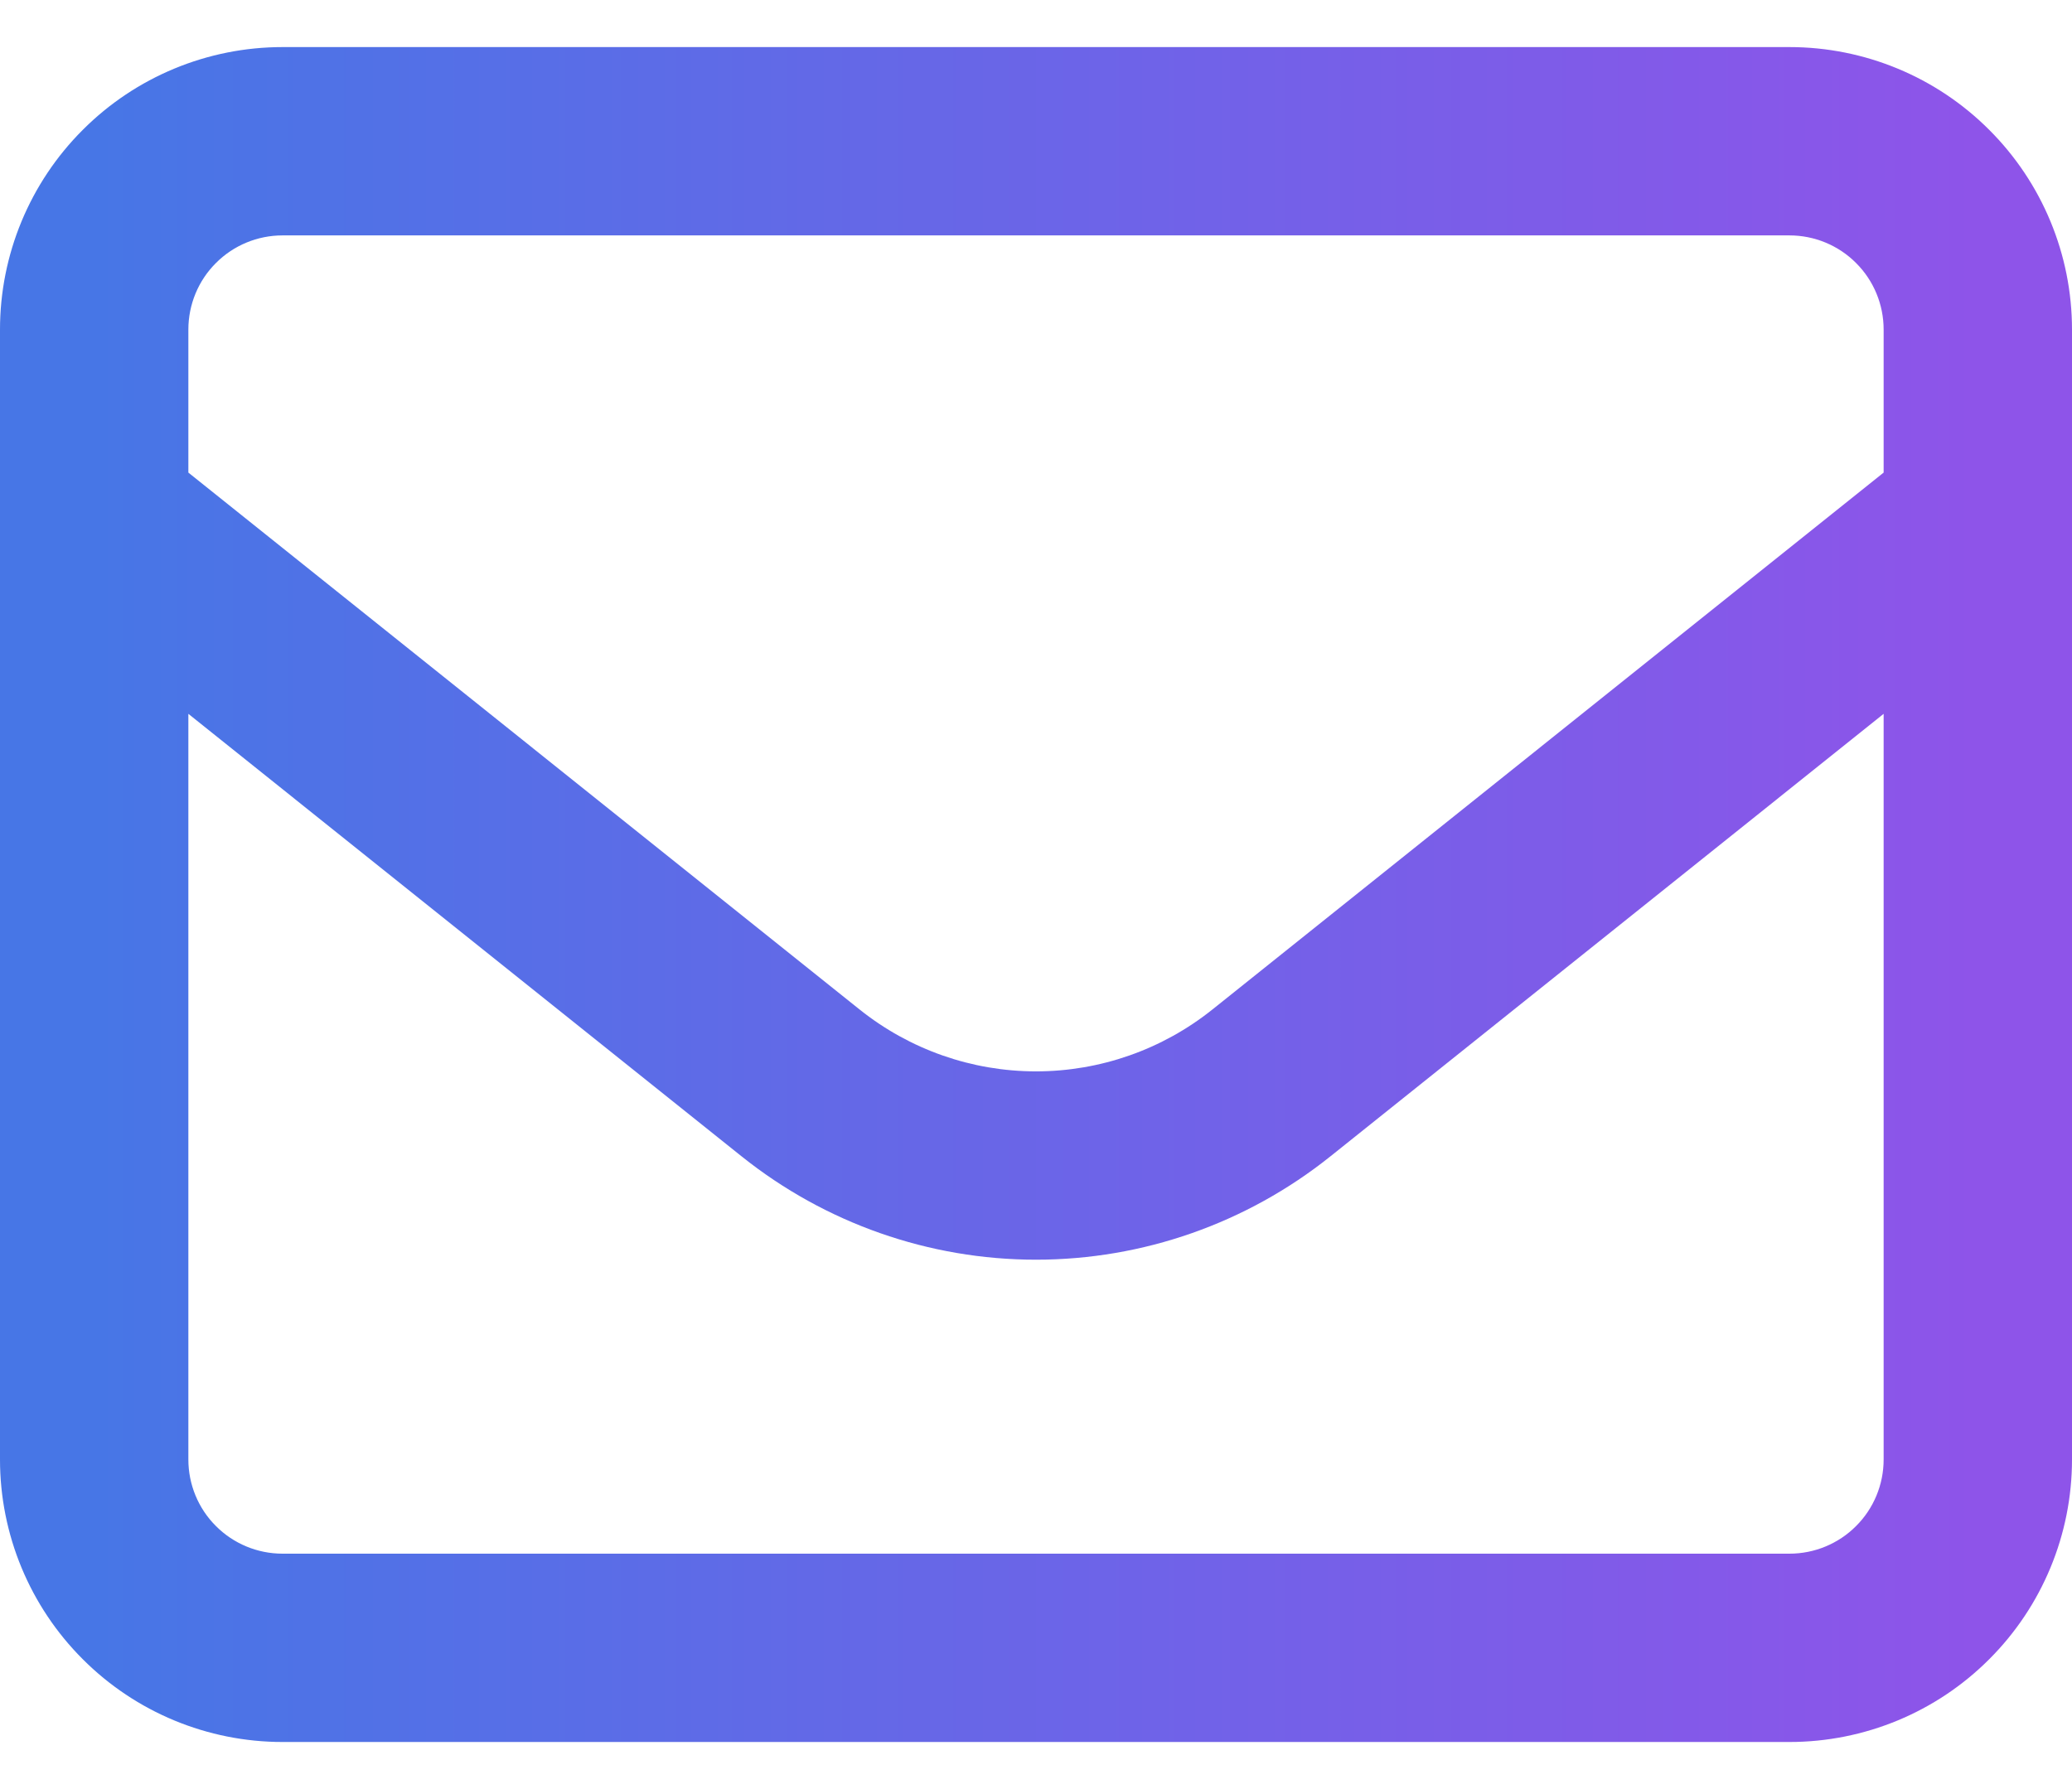 <svg width="22" height="19" viewBox="0 0 22 19" fill="none" xmlns="http://www.w3.org/2000/svg">
<path d="M3 1.5V0.5V1.5ZM19 1.5V0.5V1.5ZM1 15.5H0H1ZM8.501 11.501L9.126 10.72L9.126 10.72L8.501 11.501ZM13.499 11.501L12.874 10.72L12.874 10.72L13.499 11.501ZM2 3.5C2 3.235 2.105 2.98 2.293 2.793L0.879 1.379C0.316 1.941 0 2.704 0 3.5H2ZM2.293 2.793C2.48 2.605 2.735 2.5 3 2.5V0.5C2.204 0.5 1.441 0.816 0.879 1.379L2.293 2.793ZM3 2.5H19V0.5H3V2.5ZM19 2.5C19.265 2.5 19.52 2.605 19.707 2.793L21.121 1.379C20.559 0.816 19.796 0.5 19 0.5V2.5ZM19.707 2.793C19.895 2.98 20 3.235 20 3.5H22C22 2.704 21.684 1.941 21.121 1.379L19.707 2.793ZM20 3.5V15.5H22V3.5H20ZM20 15.5C20 15.765 19.895 16.02 19.707 16.207L21.121 17.621C21.684 17.059 22 16.296 22 15.5H20ZM19.707 16.207C19.52 16.395 19.265 16.5 19 16.5V18.5C19.796 18.5 20.559 18.184 21.121 17.621L19.707 16.207ZM19 16.5H3V18.5H19V16.5ZM3 16.5C2.735 16.5 2.48 16.395 2.293 16.207L0.879 17.621C1.441 18.184 2.204 18.5 3 18.5V16.5ZM2.293 16.207C2.105 16.02 2 15.765 2 15.5H0C0 16.296 0.316 17.059 0.879 17.621L2.293 16.207ZM2 15.5V3.5H0V15.5H2ZM0.375 6.281L7.876 12.282L9.126 10.72L1.625 4.719L0.375 6.281ZM7.876 12.282C8.763 12.991 9.865 13.378 11 13.378V11.378C10.319 11.378 9.658 11.146 9.126 10.72L7.876 12.282ZM11 13.378C12.136 13.378 13.237 12.991 14.124 12.282L12.874 10.72C12.342 11.146 11.681 11.378 11 11.378V13.378ZM14.124 12.282L21.625 6.281L20.375 4.719L12.874 10.72L14.124 12.282Z" fill="url(#paint0_linear)"/>
<defs>
<linearGradient id="paint0_linear" x1="1" y1="9.5" x2="21" y2="9.5" gradientUnits="userSpaceOnUse">
<stop stop-color="#4776E6"/>
<stop offset="1" stop-color="#8E54E9"/>
</linearGradient>
</defs>
</svg>
